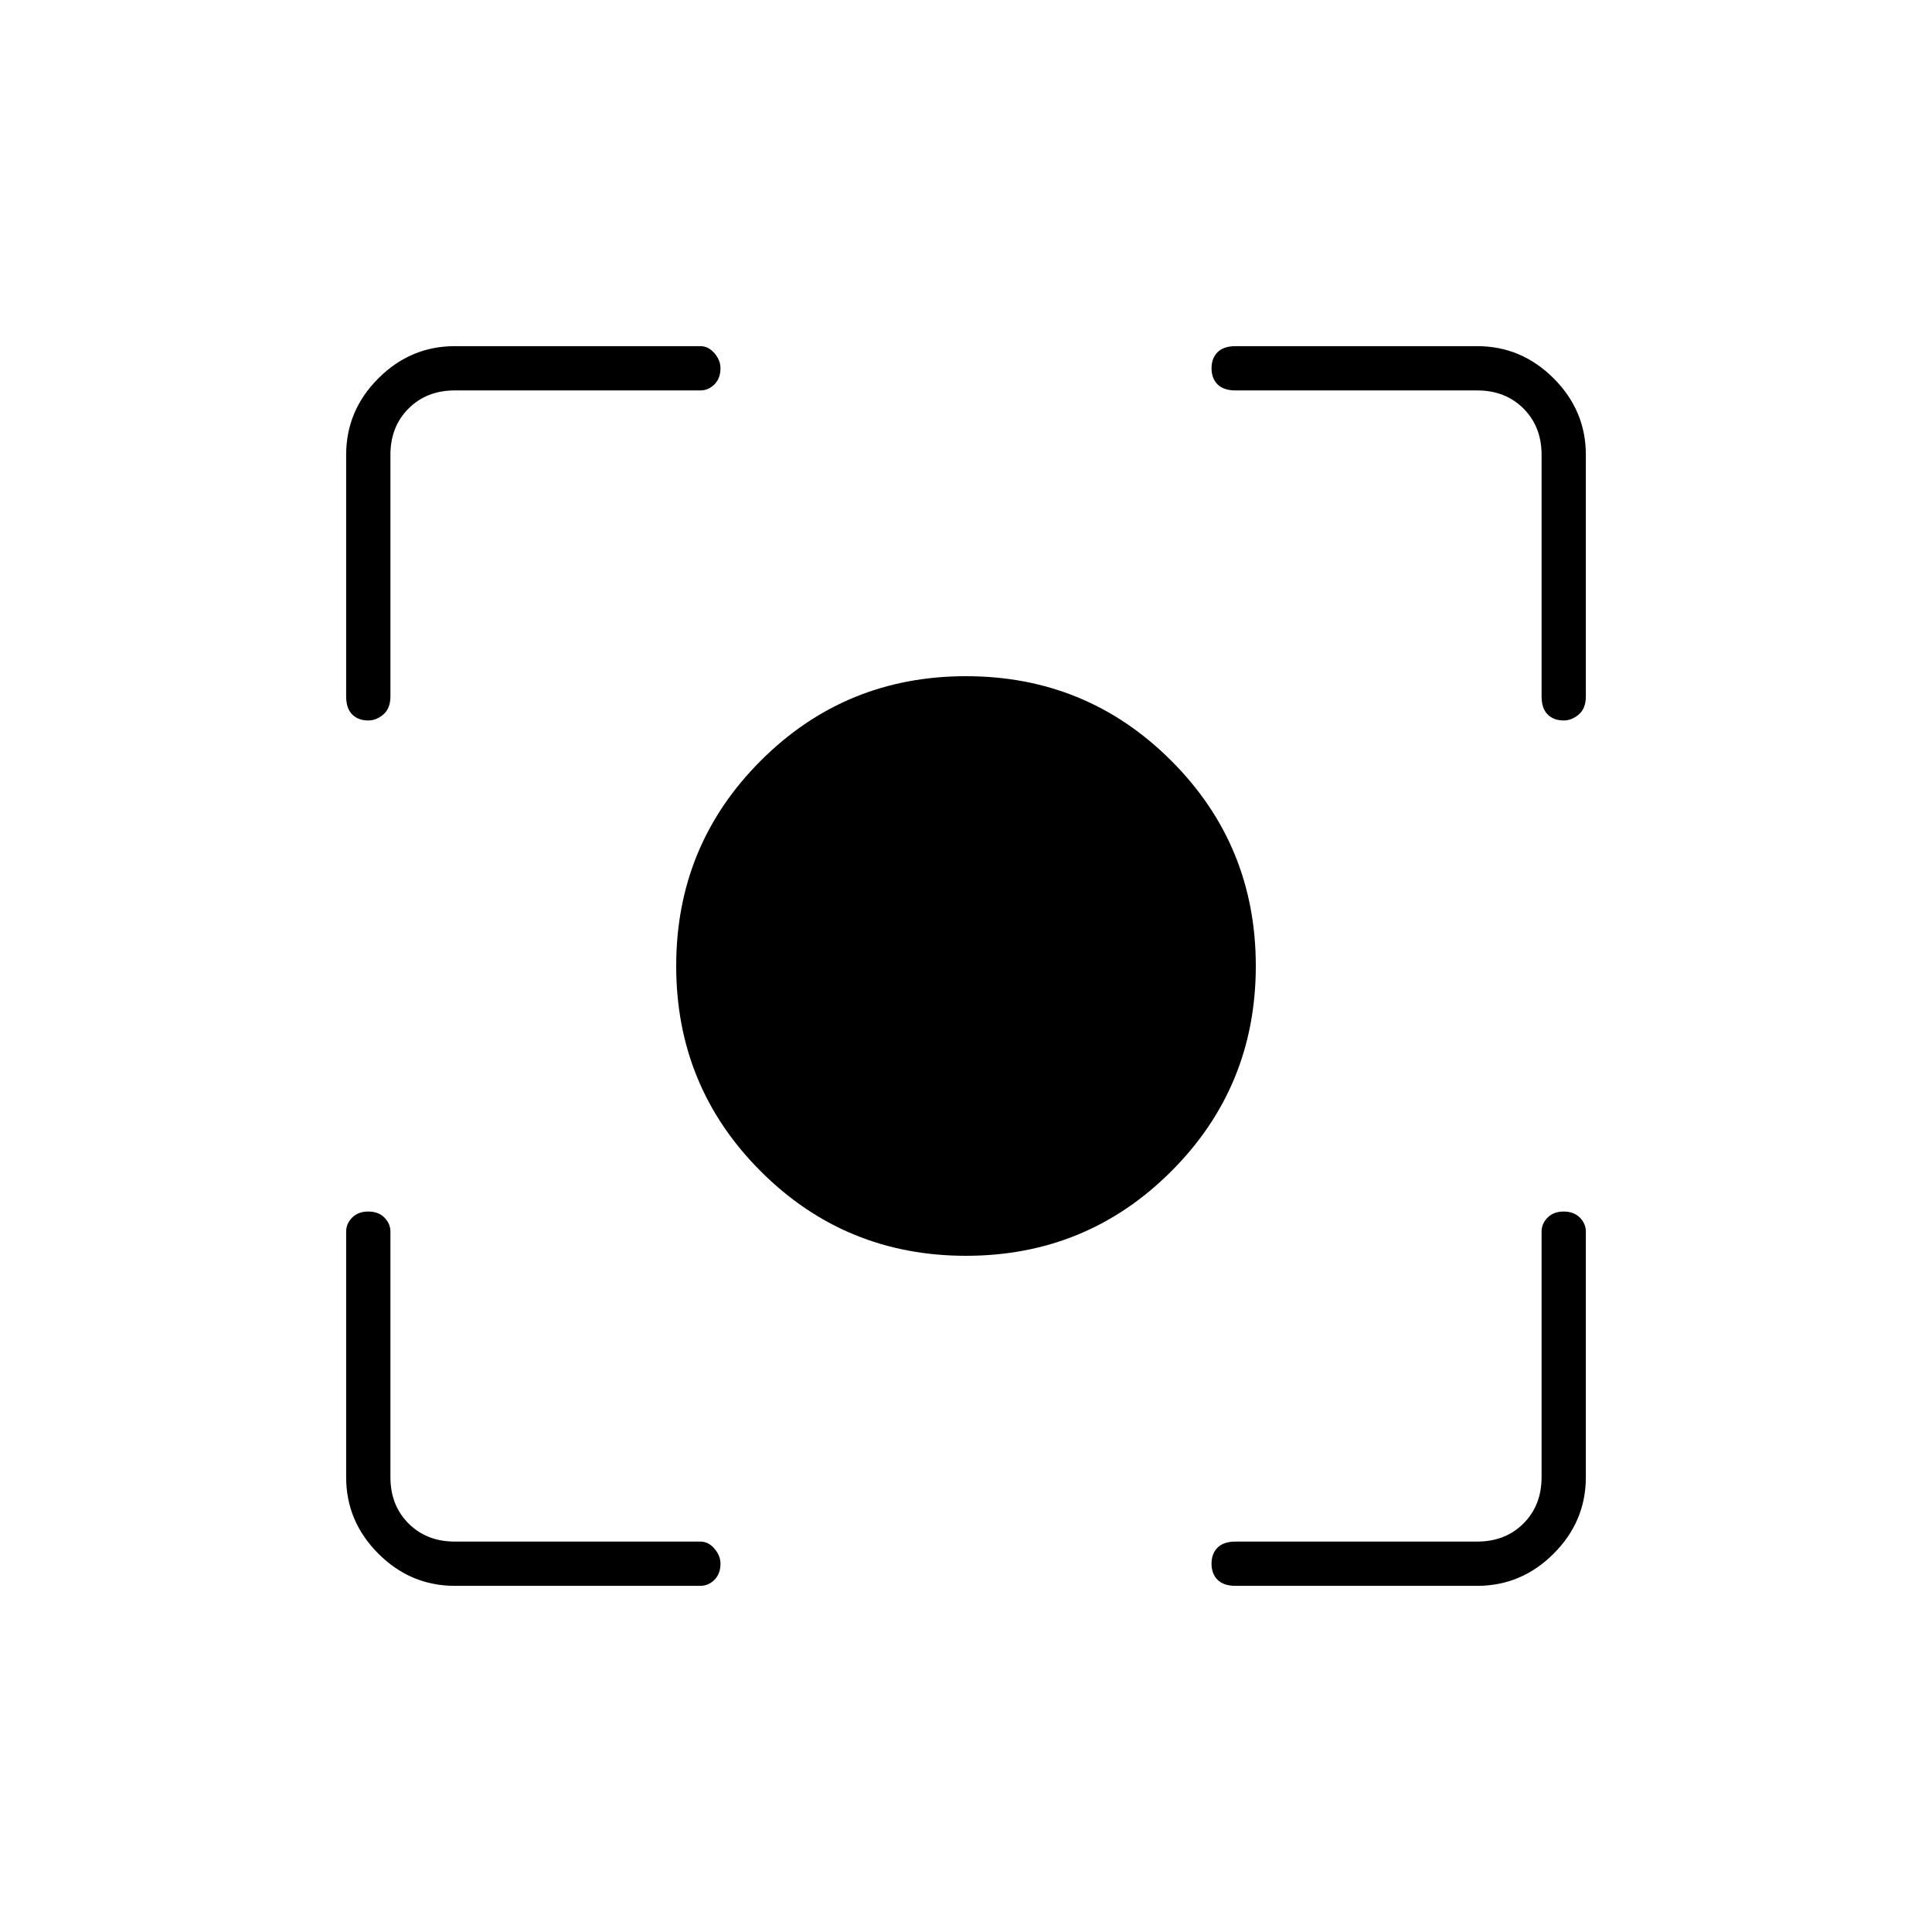 <svg xmlns="http://www.w3.org/2000/svg" height="48" width="48"><path d="M24 31.2q-3 0-5.1-2.1-2.1-2.1-2.1-5.1 0-3 2.1-5.1 2.1-2.1 5.1-2.1 3 0 5.1 2.1 2.1 2.1 2.1 5.1 0 3-2.1 5.1-2.1 2.1-5.1 2.1ZM9.15 17.9q-.25 0-.4-.15-.15-.15-.15-.45v-6q0-1.1.8-1.9.8-.8 1.9-.8h6.1q.2 0 .35.175.15.175.15.375 0 .25-.15.4-.15.15-.35.15h-6.1q-.7 0-1.15.45-.45.45-.45 1.15v6q0 .3-.175.45-.175.15-.375.15Zm2.15 21.5q-1.1 0-1.9-.8-.8-.8-.8-1.9v-6.1q0-.2.15-.35.15-.15.4-.15t.4.15q.15.15.15.35v6.1q0 .7.45 1.15.45.45 1.15.45h6.1q.2 0 .35.175.15.175.15.375 0 .25-.15.4-.15.15-.35.15Zm19.4 0q-.3 0-.45-.15-.15-.15-.15-.4t.15-.4q.15-.15.45-.15h6q.7 0 1.15-.45.45-.45.45-1.15v-6.1q0-.2.15-.35.15-.15.4-.15t.4.15q.15.15.15.35v6.1q0 1.1-.8 1.9-.8.8-1.9.8Zm8.15-21.5q-.25 0-.4-.15-.15-.15-.15-.45v-6q0-.7-.45-1.15-.45-.45-1.15-.45h-6q-.3 0-.45-.15-.15-.15-.15-.4t.15-.4q.15-.15.45-.15h6q1.1 0 1.9.8.8.8.8 1.9v6q0 .3-.175.45-.175.15-.375.15Z"/></svg>